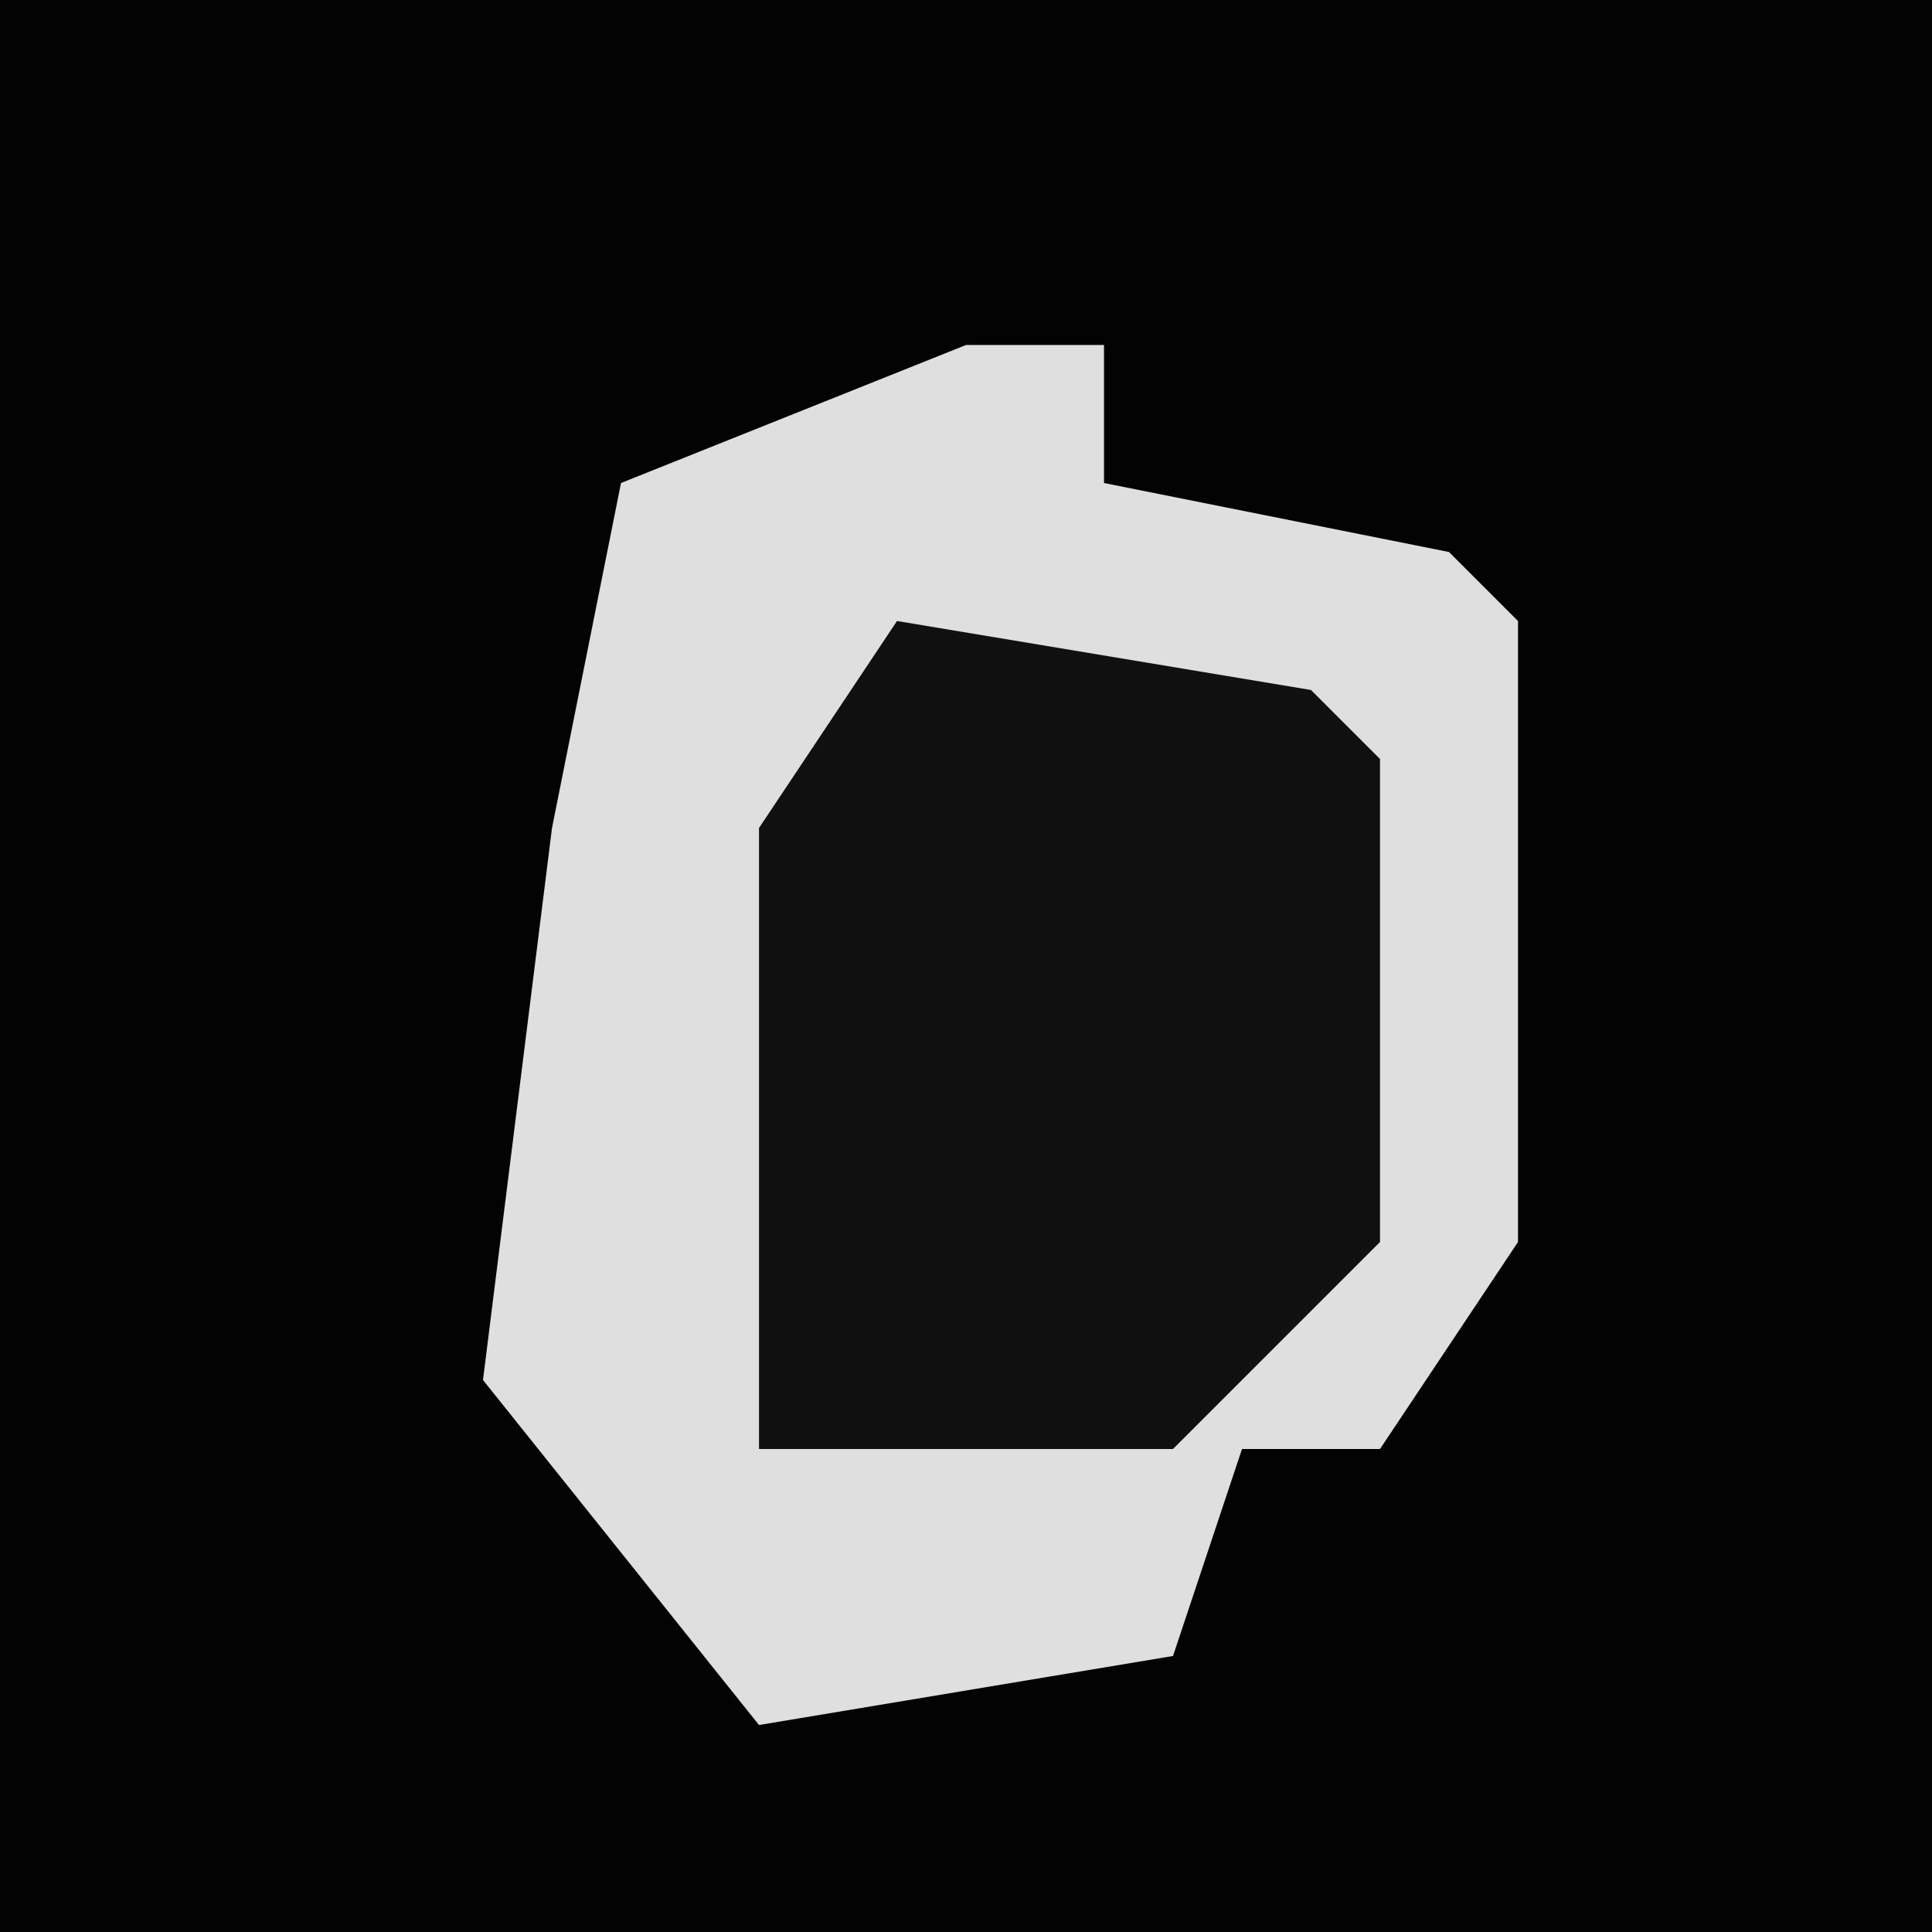 <?xml version="1.0" encoding="UTF-8"?>
<svg version="1.1" xmlns="http://www.w3.org/2000/svg" width="28" height="28">
<path d="M0,0 L28,0 L28,28 L0,28 Z " fill="#030303" transform="translate(0,0)"/>
<path d="M0,0 L2,0 L2,2 L7,3 L8,4 L8,13 L6,16 L4,16 L3,19 L-3,20 L-7,15 L-6,7 L-5,2 Z " fill="#DFDFDF" transform="translate(14,5)"/>
<path d="M0,0 L6,1 L7,2 L7,9 L4,12 L-2,12 L-2,3 Z " fill="#101010" transform="translate(13,9)"/>
</svg>
